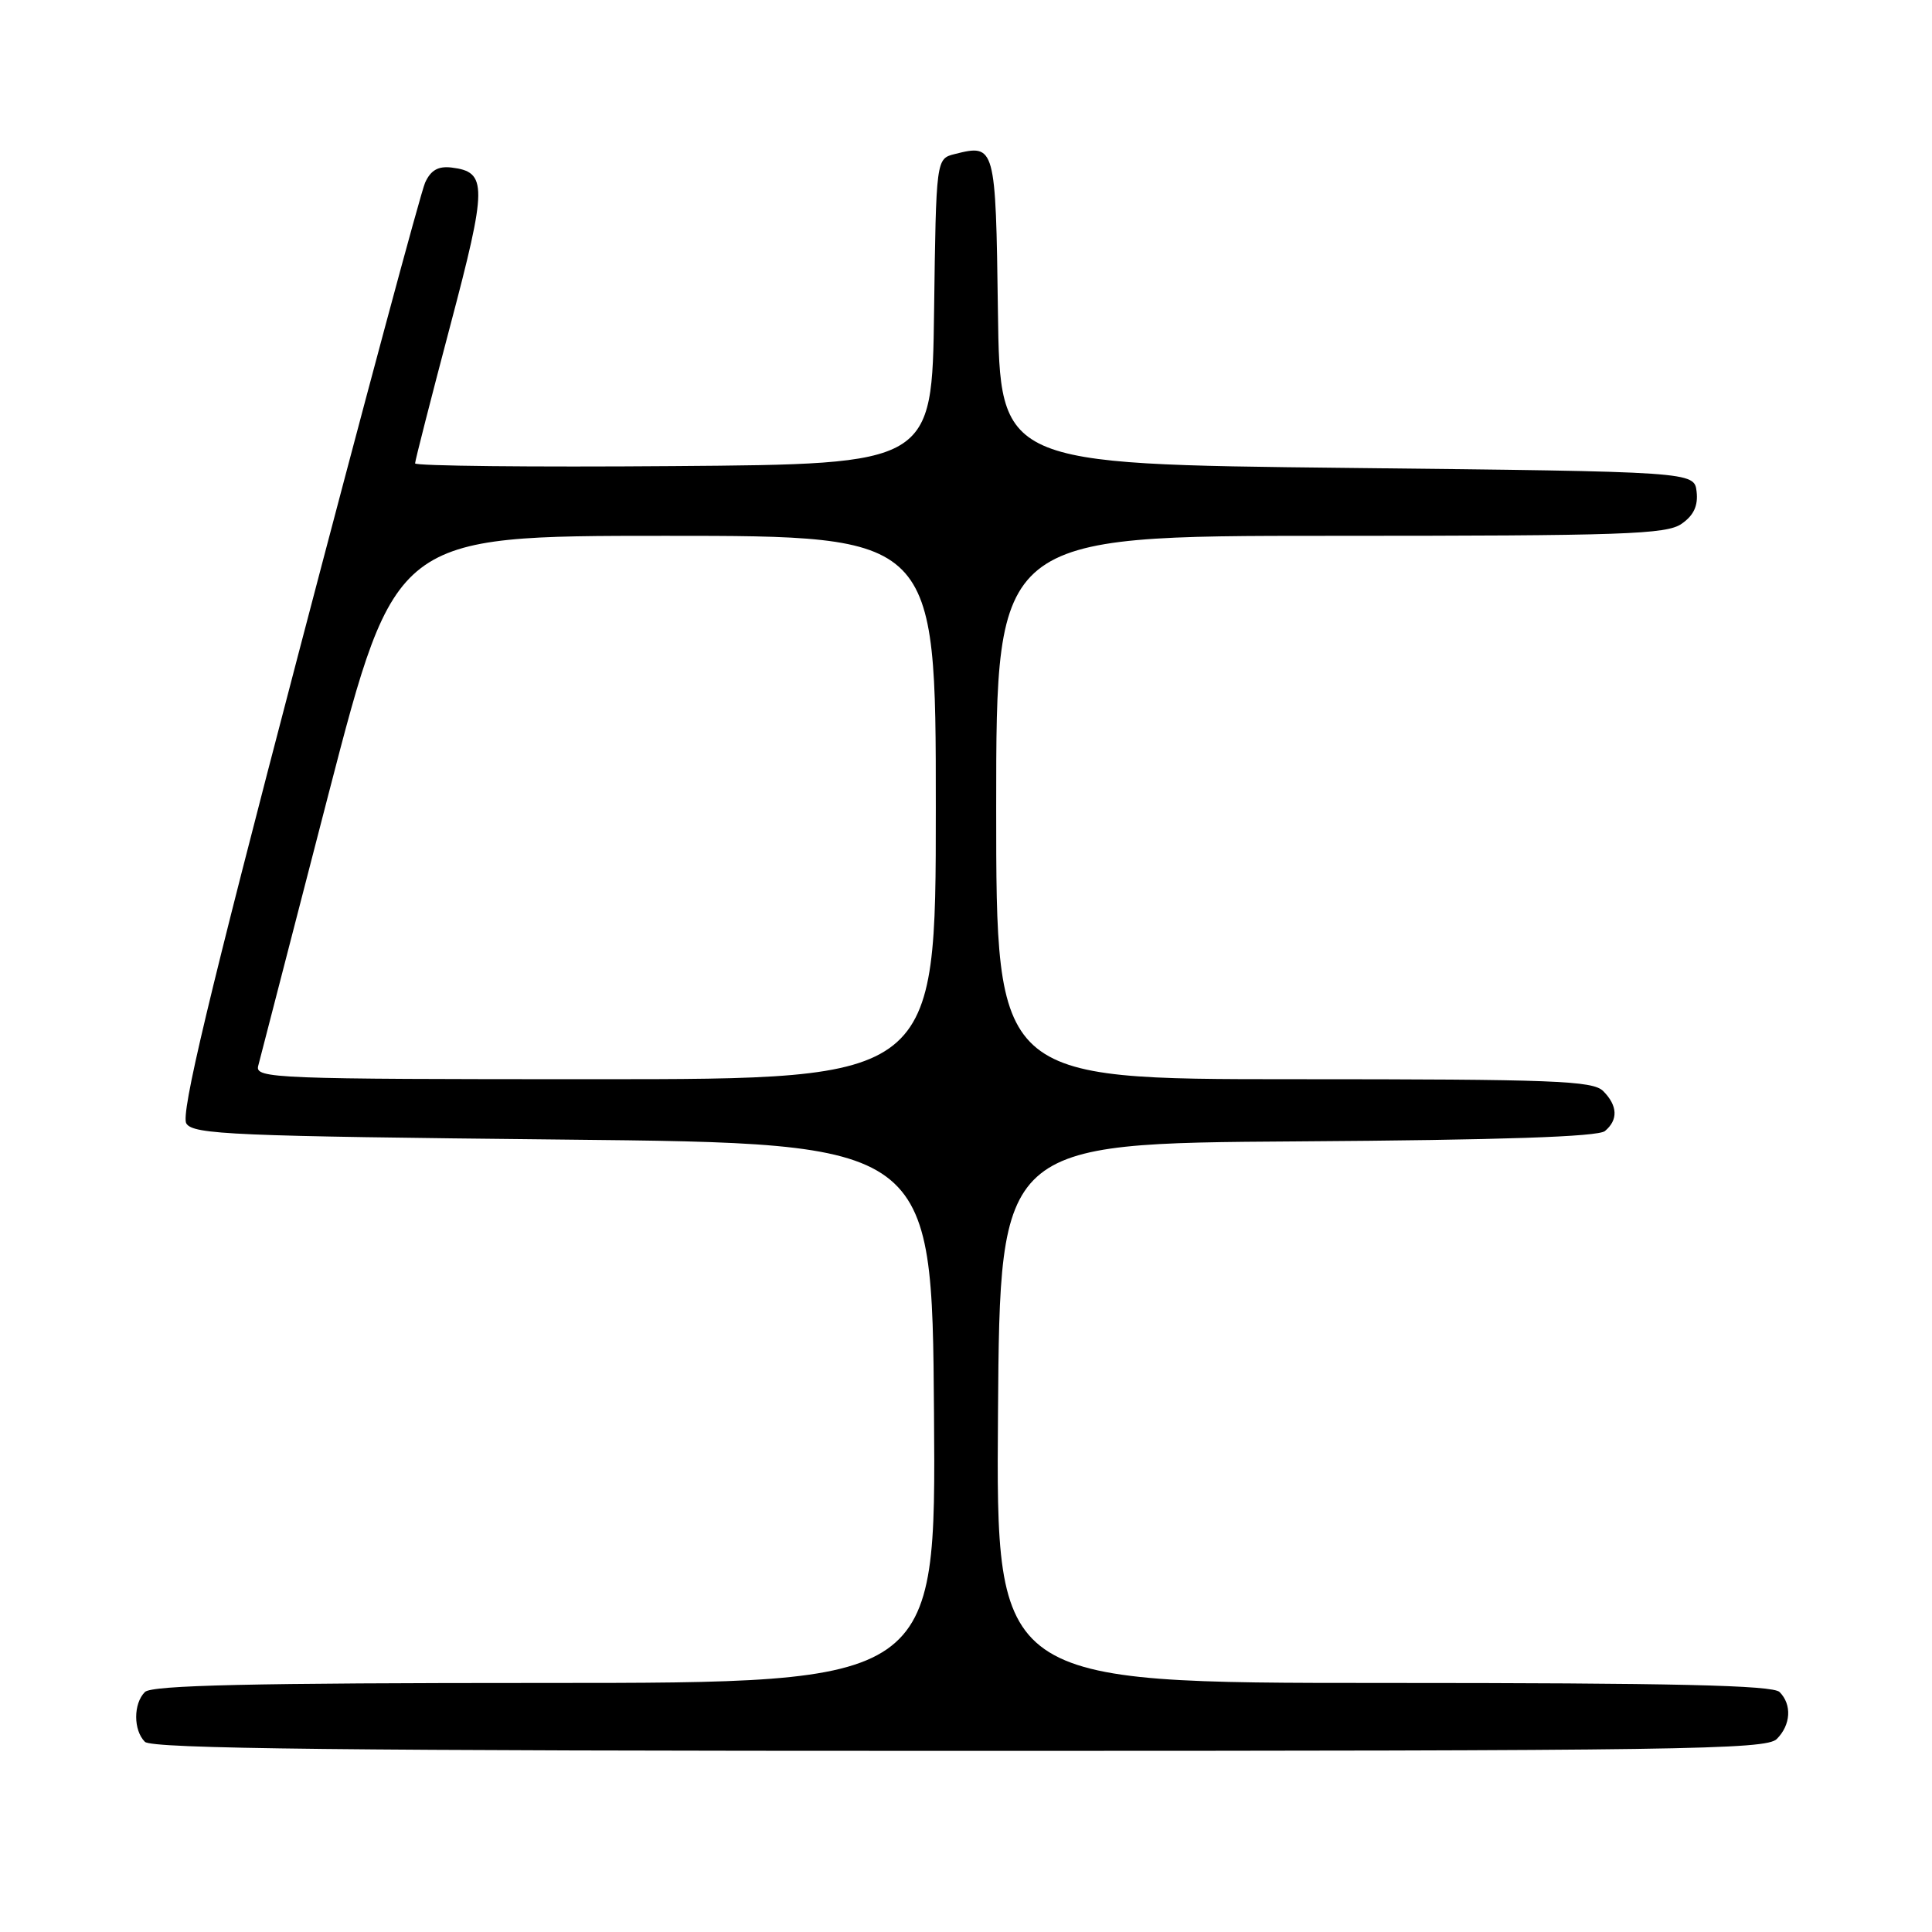 <?xml version="1.0" encoding="UTF-8" standalone="no"?>
<!DOCTYPE svg PUBLIC "-//W3C//DTD SVG 1.1//EN" "http://www.w3.org/Graphics/SVG/1.1/DTD/svg11.dtd" >
<svg xmlns="http://www.w3.org/2000/svg" xmlns:xlink="http://www.w3.org/1999/xlink" version="1.1" viewBox="0 0 256 256">
 <g >
 <path fill="currentColor"
d=" M 235.43 230.43 C 237.30 228.56 237.46 225.86 235.80 224.20 C 234.90 223.30 221.86 223.00 183.29 223.00 C 131.97 223.00 131.97 223.00 132.24 187.25 C 132.50 151.50 132.50 151.50 171.91 151.24 C 198.97 151.06 211.74 150.63 212.66 149.87 C 214.44 148.39 214.35 146.50 212.43 144.57 C 211.05 143.20 205.94 143.00 171.43 143.00 C 132.00 143.00 132.00 143.00 132.00 107.00 C 132.00 71.00 132.00 71.00 176.28 71.00 C 215.21 71.00 220.83 70.81 222.83 69.40 C 224.43 68.29 225.02 67.01 224.81 65.15 C 224.50 62.50 224.50 62.50 178.50 62.00 C 132.50 61.50 132.50 61.50 132.23 41.21 C 131.94 19.29 131.87 19.06 126.52 20.41 C 124.04 21.03 124.04 21.03 123.77 41.26 C 123.50 61.50 123.50 61.50 89.25 61.76 C 70.41 61.91 55.00 61.74 55.00 61.40 C 55.00 61.06 57.09 52.88 59.64 43.23 C 64.58 24.57 64.59 22.78 59.83 22.20 C 58.06 21.99 57.08 22.55 56.33 24.20 C 55.76 25.47 48.18 53.67 39.48 86.87 C 27.60 132.20 23.92 147.64 24.69 148.87 C 25.61 150.33 30.83 150.55 74.61 151.00 C 123.50 151.50 123.50 151.50 123.76 187.25 C 124.03 223.00 124.03 223.00 72.21 223.00 C 33.25 223.00 20.10 223.30 19.20 224.20 C 17.66 225.74 17.66 229.26 19.20 230.80 C 20.12 231.72 45.45 232.00 127.13 232.00 C 222.82 232.00 234.02 231.84 235.43 230.43 Z  M 34.21 141.25 C 34.45 140.29 38.64 124.09 43.52 105.25 C 52.40 71.00 52.40 71.00 88.20 71.00 C 124.00 71.00 124.00 71.00 124.00 107.00 C 124.00 143.00 124.00 143.00 78.88 143.00 C 36.41 143.00 33.79 142.90 34.21 141.25 Z "/>
</g>
</svg>